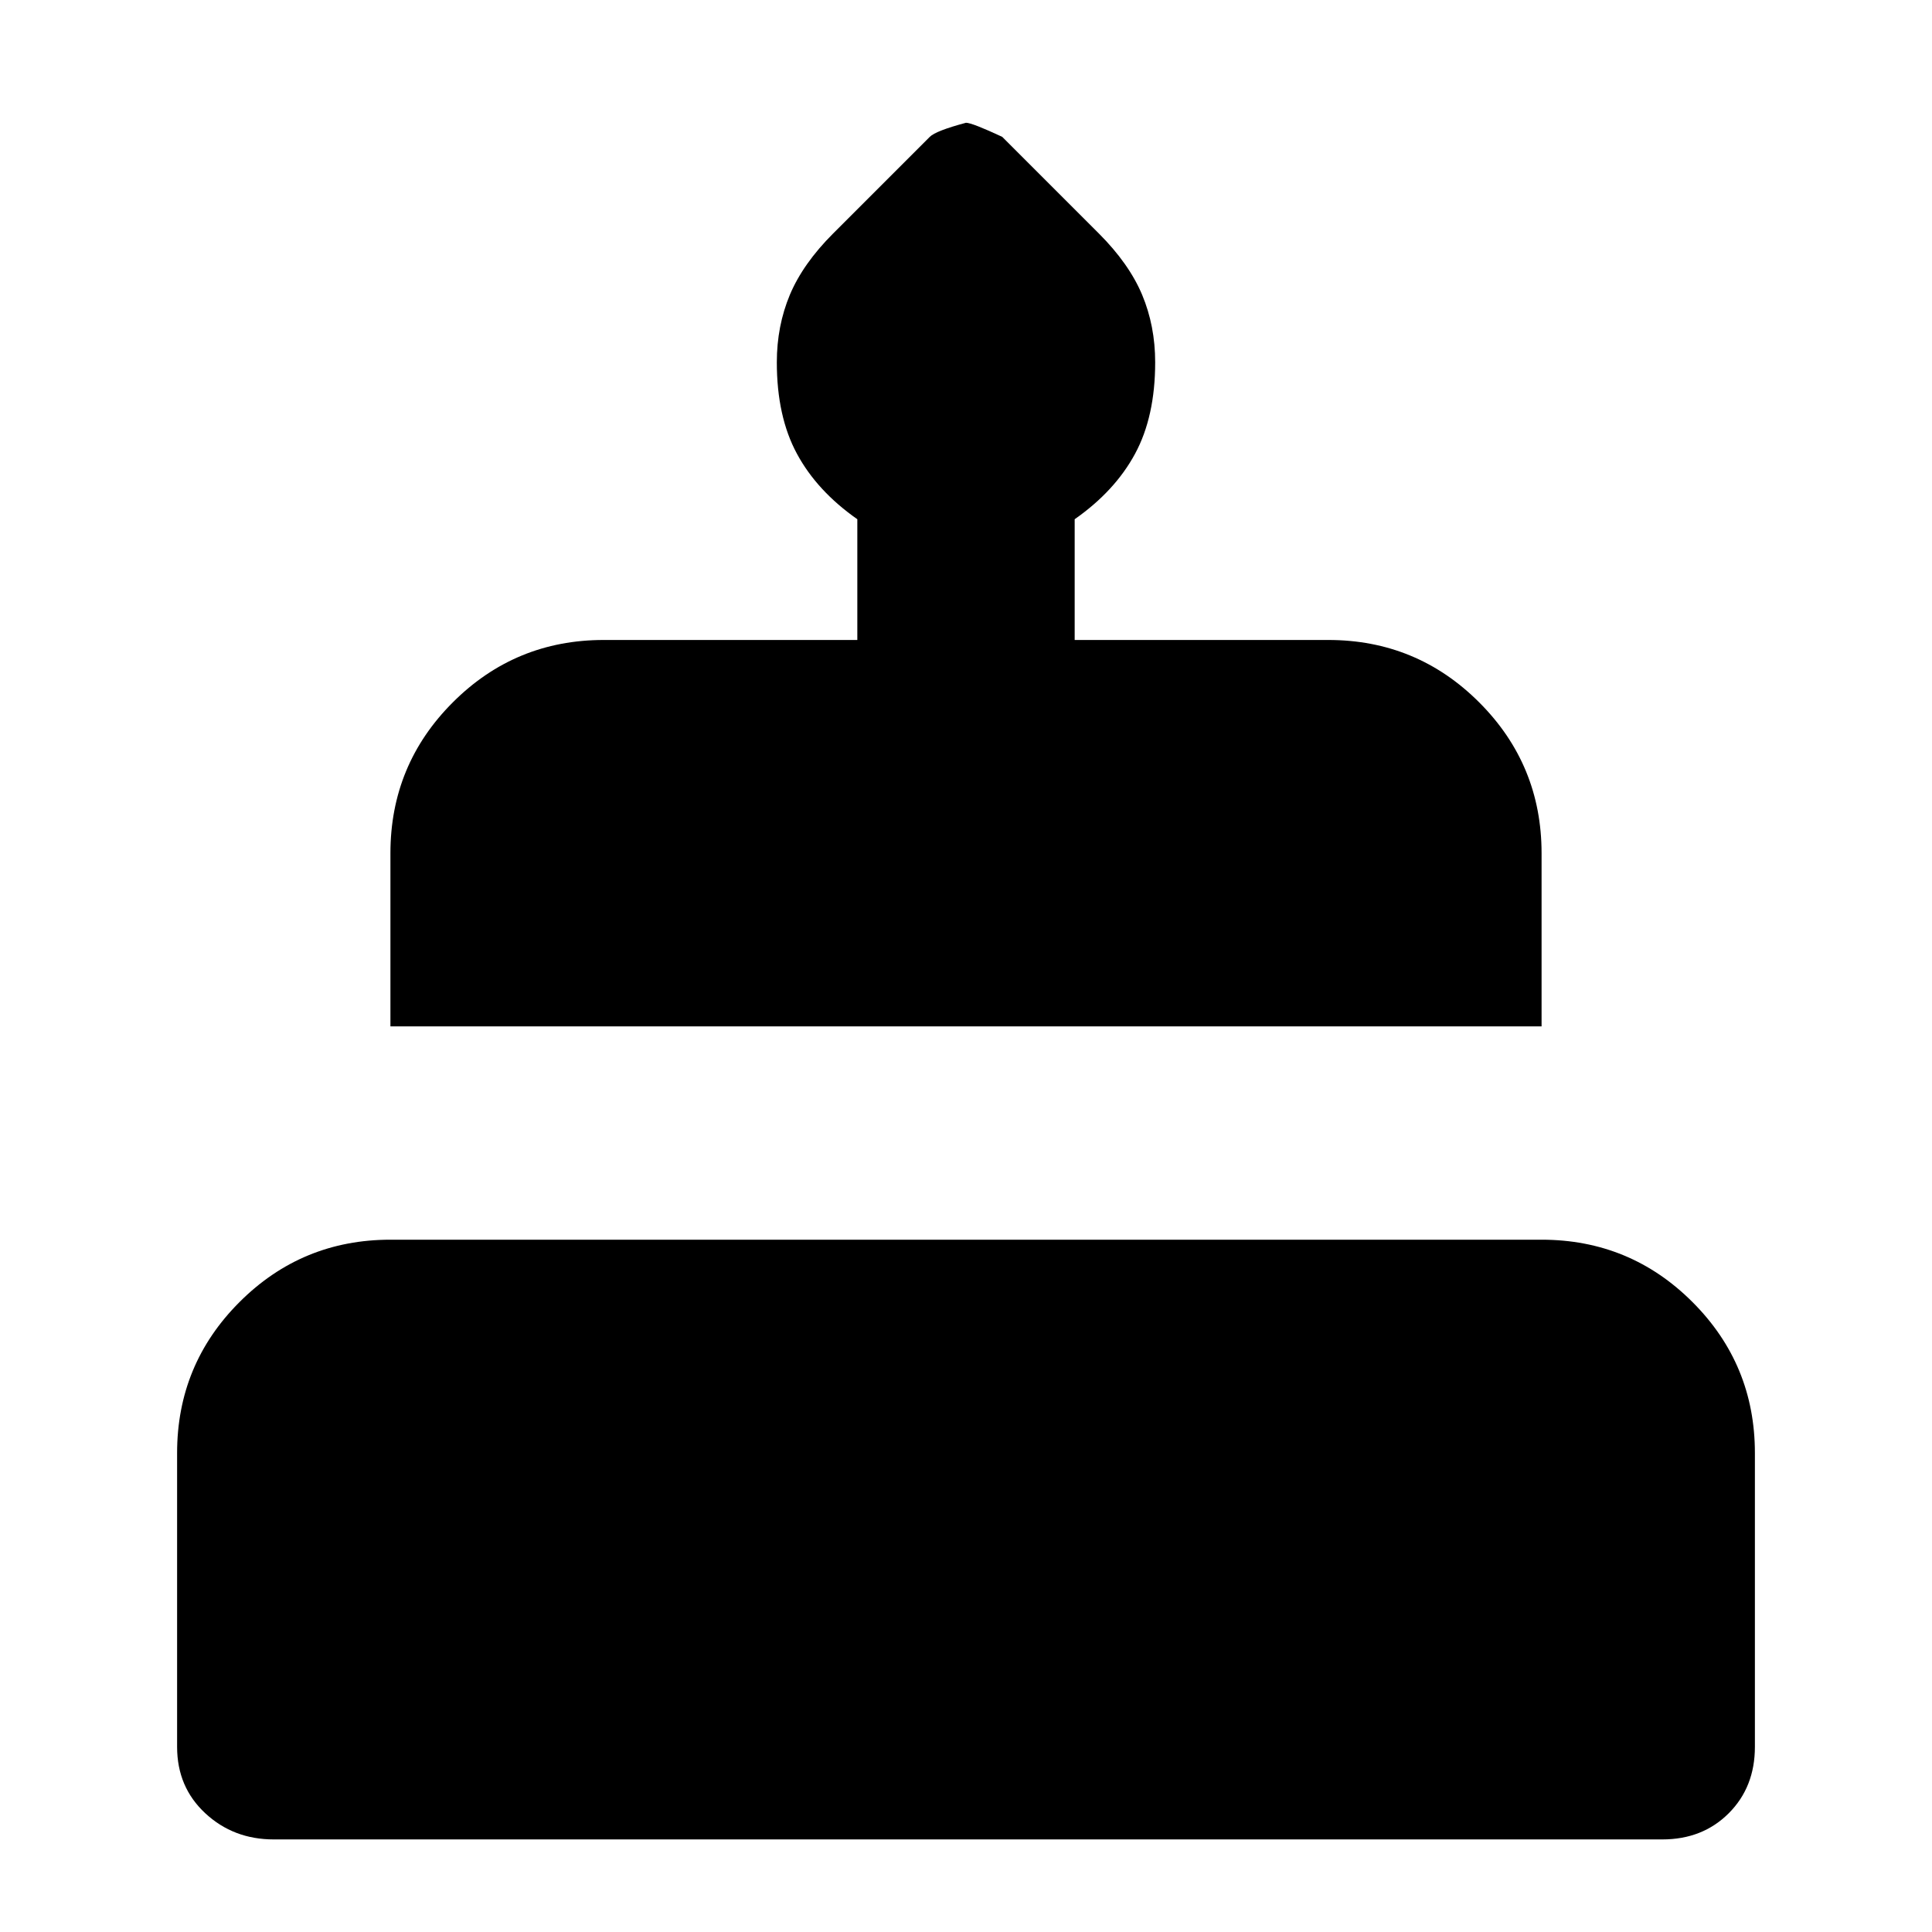 <svg xmlns="http://www.w3.org/2000/svg" height="24" width="24"><path d="M4.85 12.75V10.6Q4.85 9.5 5.625 8.725Q6.4 7.95 7.5 7.95H10.65V6.45Q10.15 6.1 9.9 5.637Q9.65 5.175 9.65 4.5Q9.65 4.05 9.812 3.662Q9.975 3.275 10.35 2.9L11.55 1.7Q11.625 1.625 12 1.525Q12.075 1.525 12.45 1.7L13.65 2.9Q14.025 3.275 14.188 3.662Q14.35 4.05 14.35 4.5Q14.35 5.175 14.1 5.637Q13.85 6.1 13.35 6.45V7.95H16.5Q17.6 7.95 18.375 8.725Q19.15 9.5 19.15 10.6V12.75ZM3.4 22.85Q2.9 22.85 2.55 22.525Q2.2 22.2 2.2 21.7V18.05Q2.2 16.95 2.975 16.175Q3.75 15.4 4.85 15.4H19.15Q20.25 15.4 21.025 16.175Q21.8 16.95 21.8 18.05V21.7Q21.8 22.2 21.475 22.525Q21.15 22.85 20.65 22.85Z"/></svg>